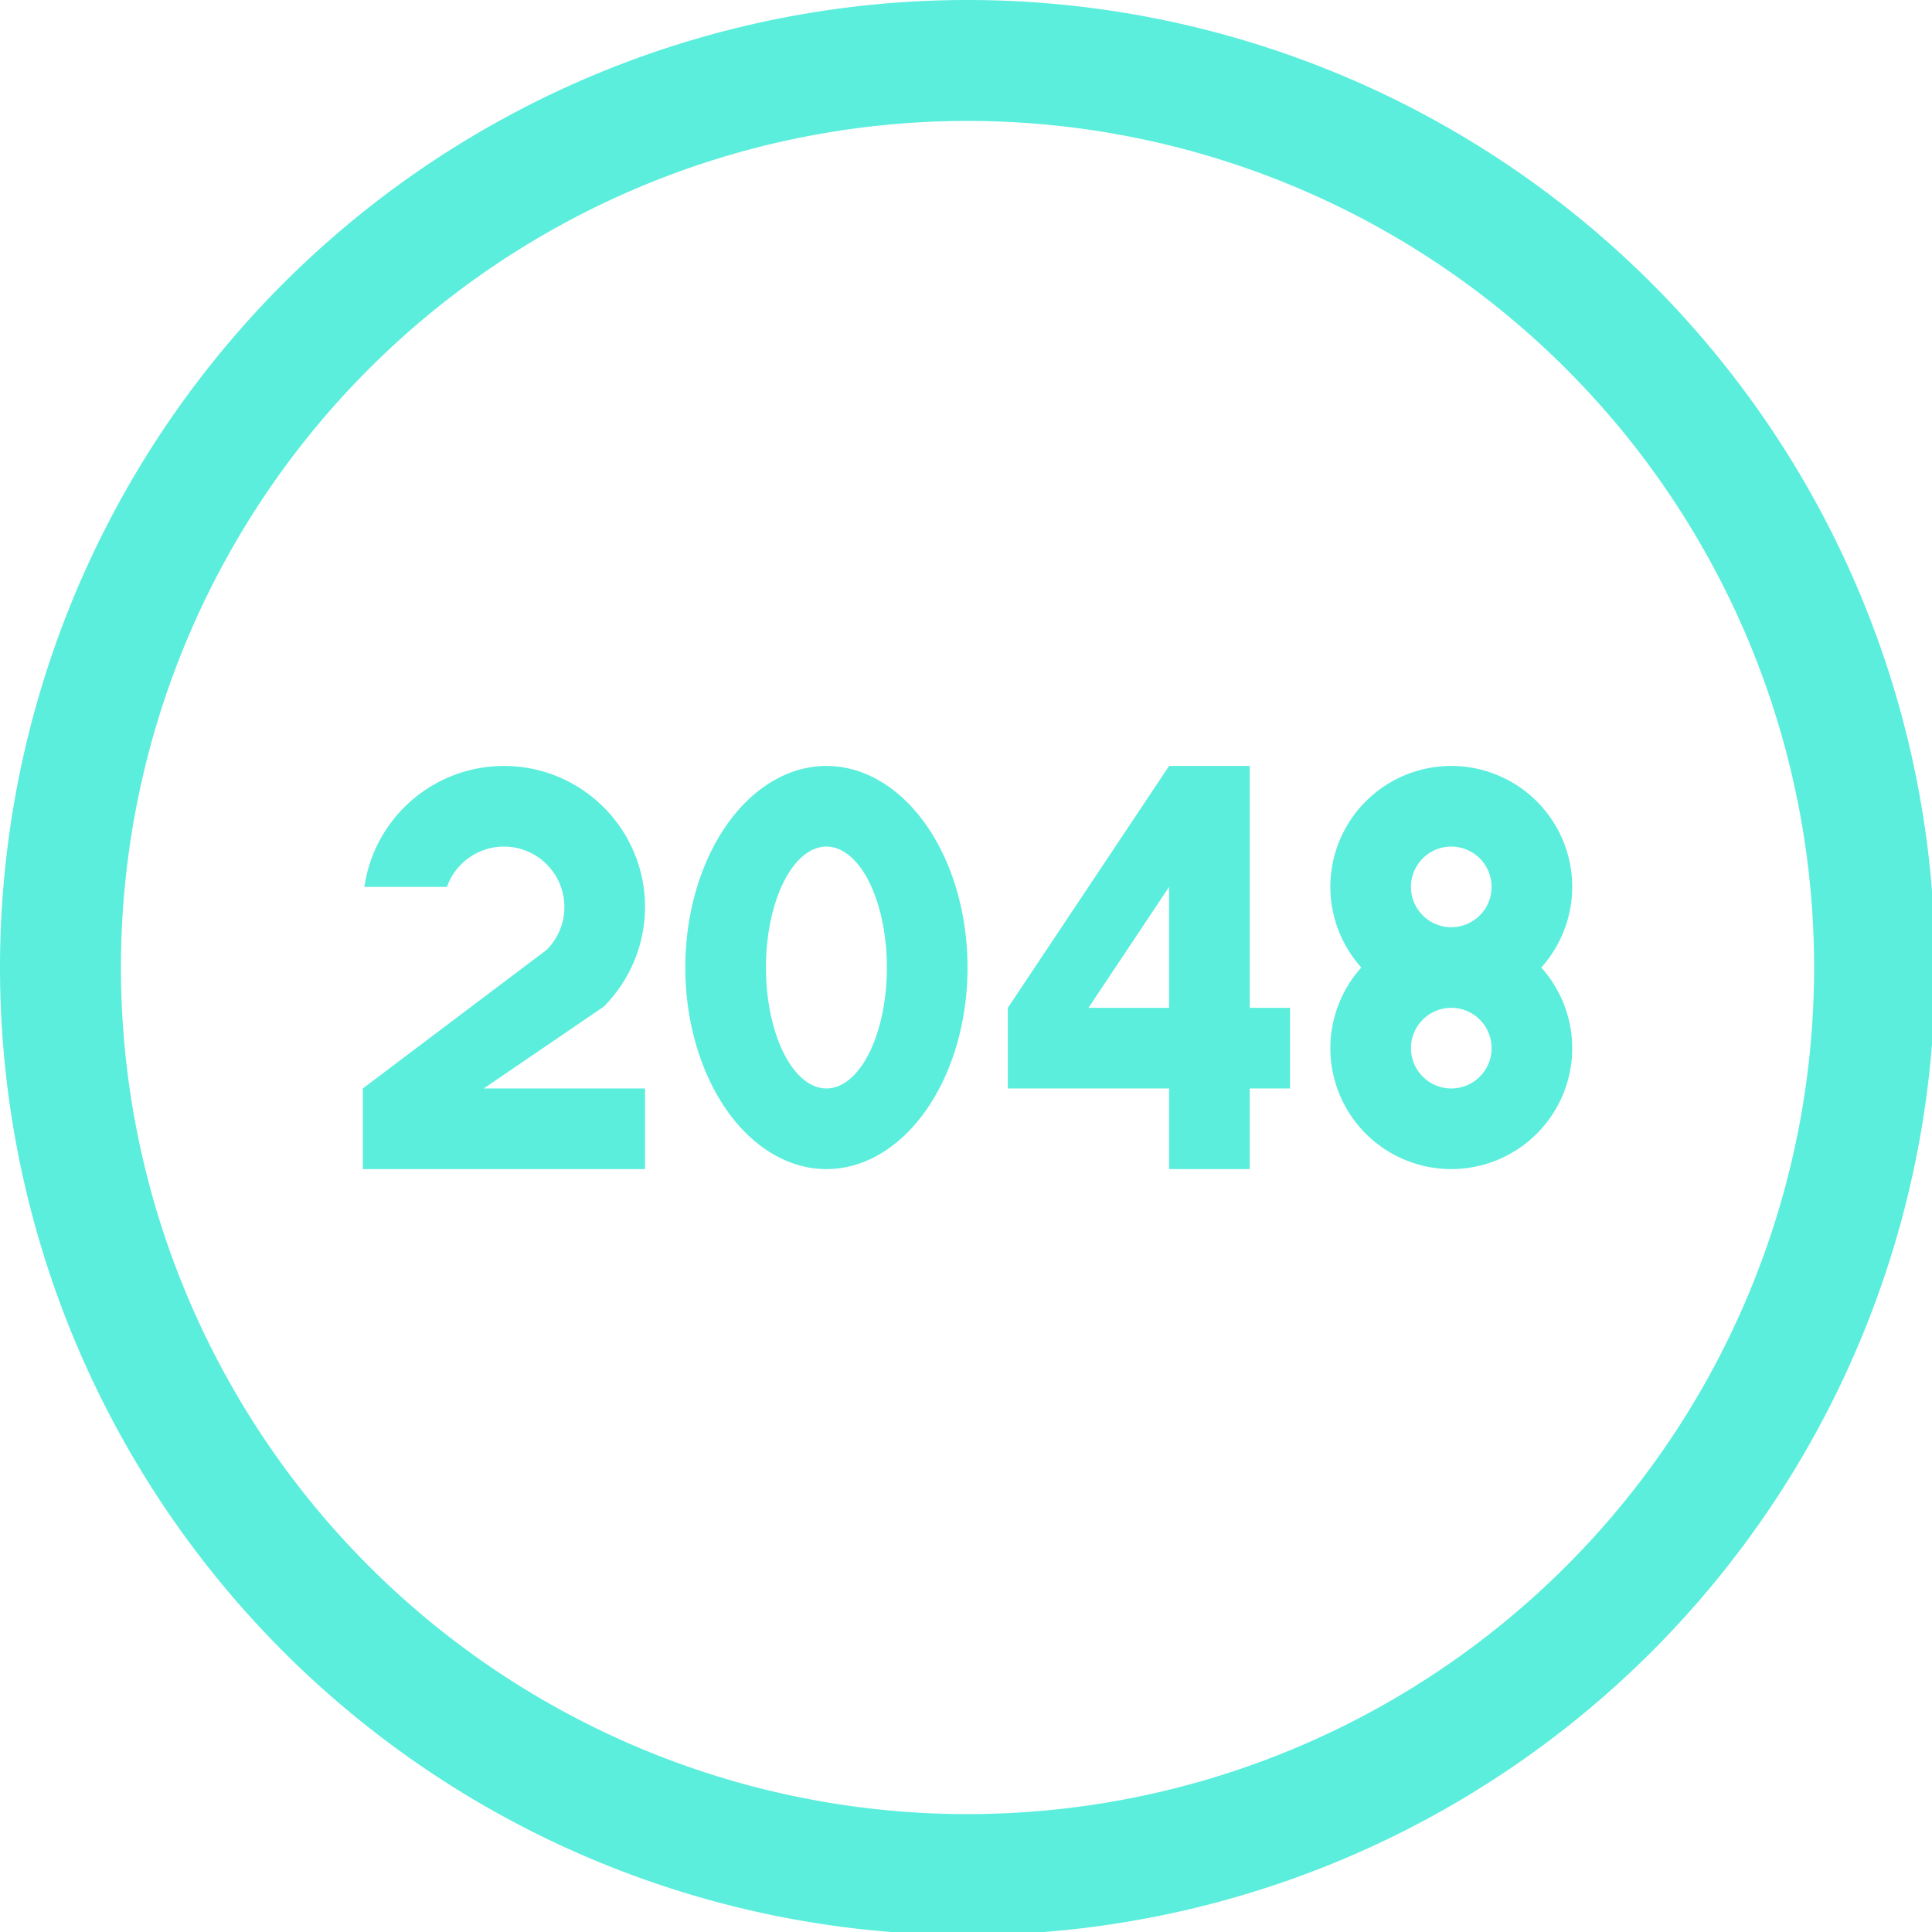 <?xml version="1.0" encoding="UTF-8" standalone="no"?>
<svg
   xmlns:dc="http://purl.org/dc/elements/1.1/"
   xmlns:cc="http://creativecommons.org/ns#"
   xmlns:rdf="http://www.w3.org/1999/02/22-rdf-syntax-ns#"
   xmlns:svg="http://www.w3.org/2000/svg"
   xmlns="http://www.w3.org/2000/svg"
   xmlns:sodipodi="http://sodipodi.sourceforge.net/DTD/sodipodi-0.dtd"
   xmlns:inkscape="http://www.inkscape.org/namespaces/inkscape"
   width="48"
   height="48"
   viewBox="0 0 12.7 12.7"
   version="1.1"
   id="svg4"
   sodipodi:docname="2048.svg"
   inkscape:version="0.92.5 (2060ec1f9f, 2020-04-08)">
  <defs
     id="defs8">
  <style
     id="current-color-scheme"
     type="text/css">
      .ColorScheme-Highlight {
        color:#5beedc;
      }
  </style>
  </defs>
  <path
     class="ColorScheme-Highlight"
     style="fill:currentColor"
     d="M 24 0 A 24 24 0 0 0 0 24 A 24 24 0 0 0 24 48 A 24 24 0 0 0 48 24 A 24 24 0 0 0 24 0 z M 24 3 A 21 21 0 0 1 45 24 A 21 21 0 0 1 24 45 A 21 21 0 0 1 3 24 A 21 21 0 0 1 24 3 z M 12.5 19 C 10.761 19.002 9.287 20.279 9.039 22 L 11.088 22 C 11.3 21.401 11.865 21.001 12.5 21 C 13.328 21 14 21.672 14 22.5 C 14 22.898 13.842 23.279 13.561 23.561 L 9 27 L 9 29 L 16 29 L 16 27 L 12 27 L 14.973 24.973 C 15.629 24.317 15.999 23.428 16 22.5 C 16 20.567 14.433 19 12.5 19 z M 20.5 19 A 3.5 5 0 0 0 17 24 A 3.5 5 0 0 0 20.5 29 A 3.5 5 0 0 0 24 24 A 3.5 5 0 0 0 20.5 19 z M 29 19 L 25 25 L 25 27 L 29 27 L 29 29 L 31 29 L 31 27 L 32 27 L 32 25 L 31 25 L 31 19 L 29 19 z M 36 19 A 3 3 0 0 0 33 22 A 3 3 0 0 0 33.768 24 A 3 3 0 0 0 33 26 A 3 3 0 0 0 36 29 A 3 3 0 0 0 39 26 A 3 3 0 0 0 38.232 24 A 3 3 0 0 0 39 22 A 3 3 0 0 0 36 19 z M 20.5 21 A 1.5 3 0 0 1 22 24 A 1.5 3 0 0 1 20.5 27 A 1.5 3 0 0 1 19 24 A 1.5 3 0 0 1 20.5 21 z M 36 21 A 1 1 0 0 1 37 22 A 1 1 0 0 1 36 23 A 1 1 0 0 1 35 22 A 1 1 0 0 1 36 21 z M 29 22 L 29 25 L 27 25 L 29 22 z M 36 25 A 1 1 0 0 1 37 26 A 1 1 0 0 1 36 27 A 1 1 0 0 1 35 26 A 1 1 0 0 1 36 25 z "
     transform="scale(0.265)"
     id="path818" />
</svg>
